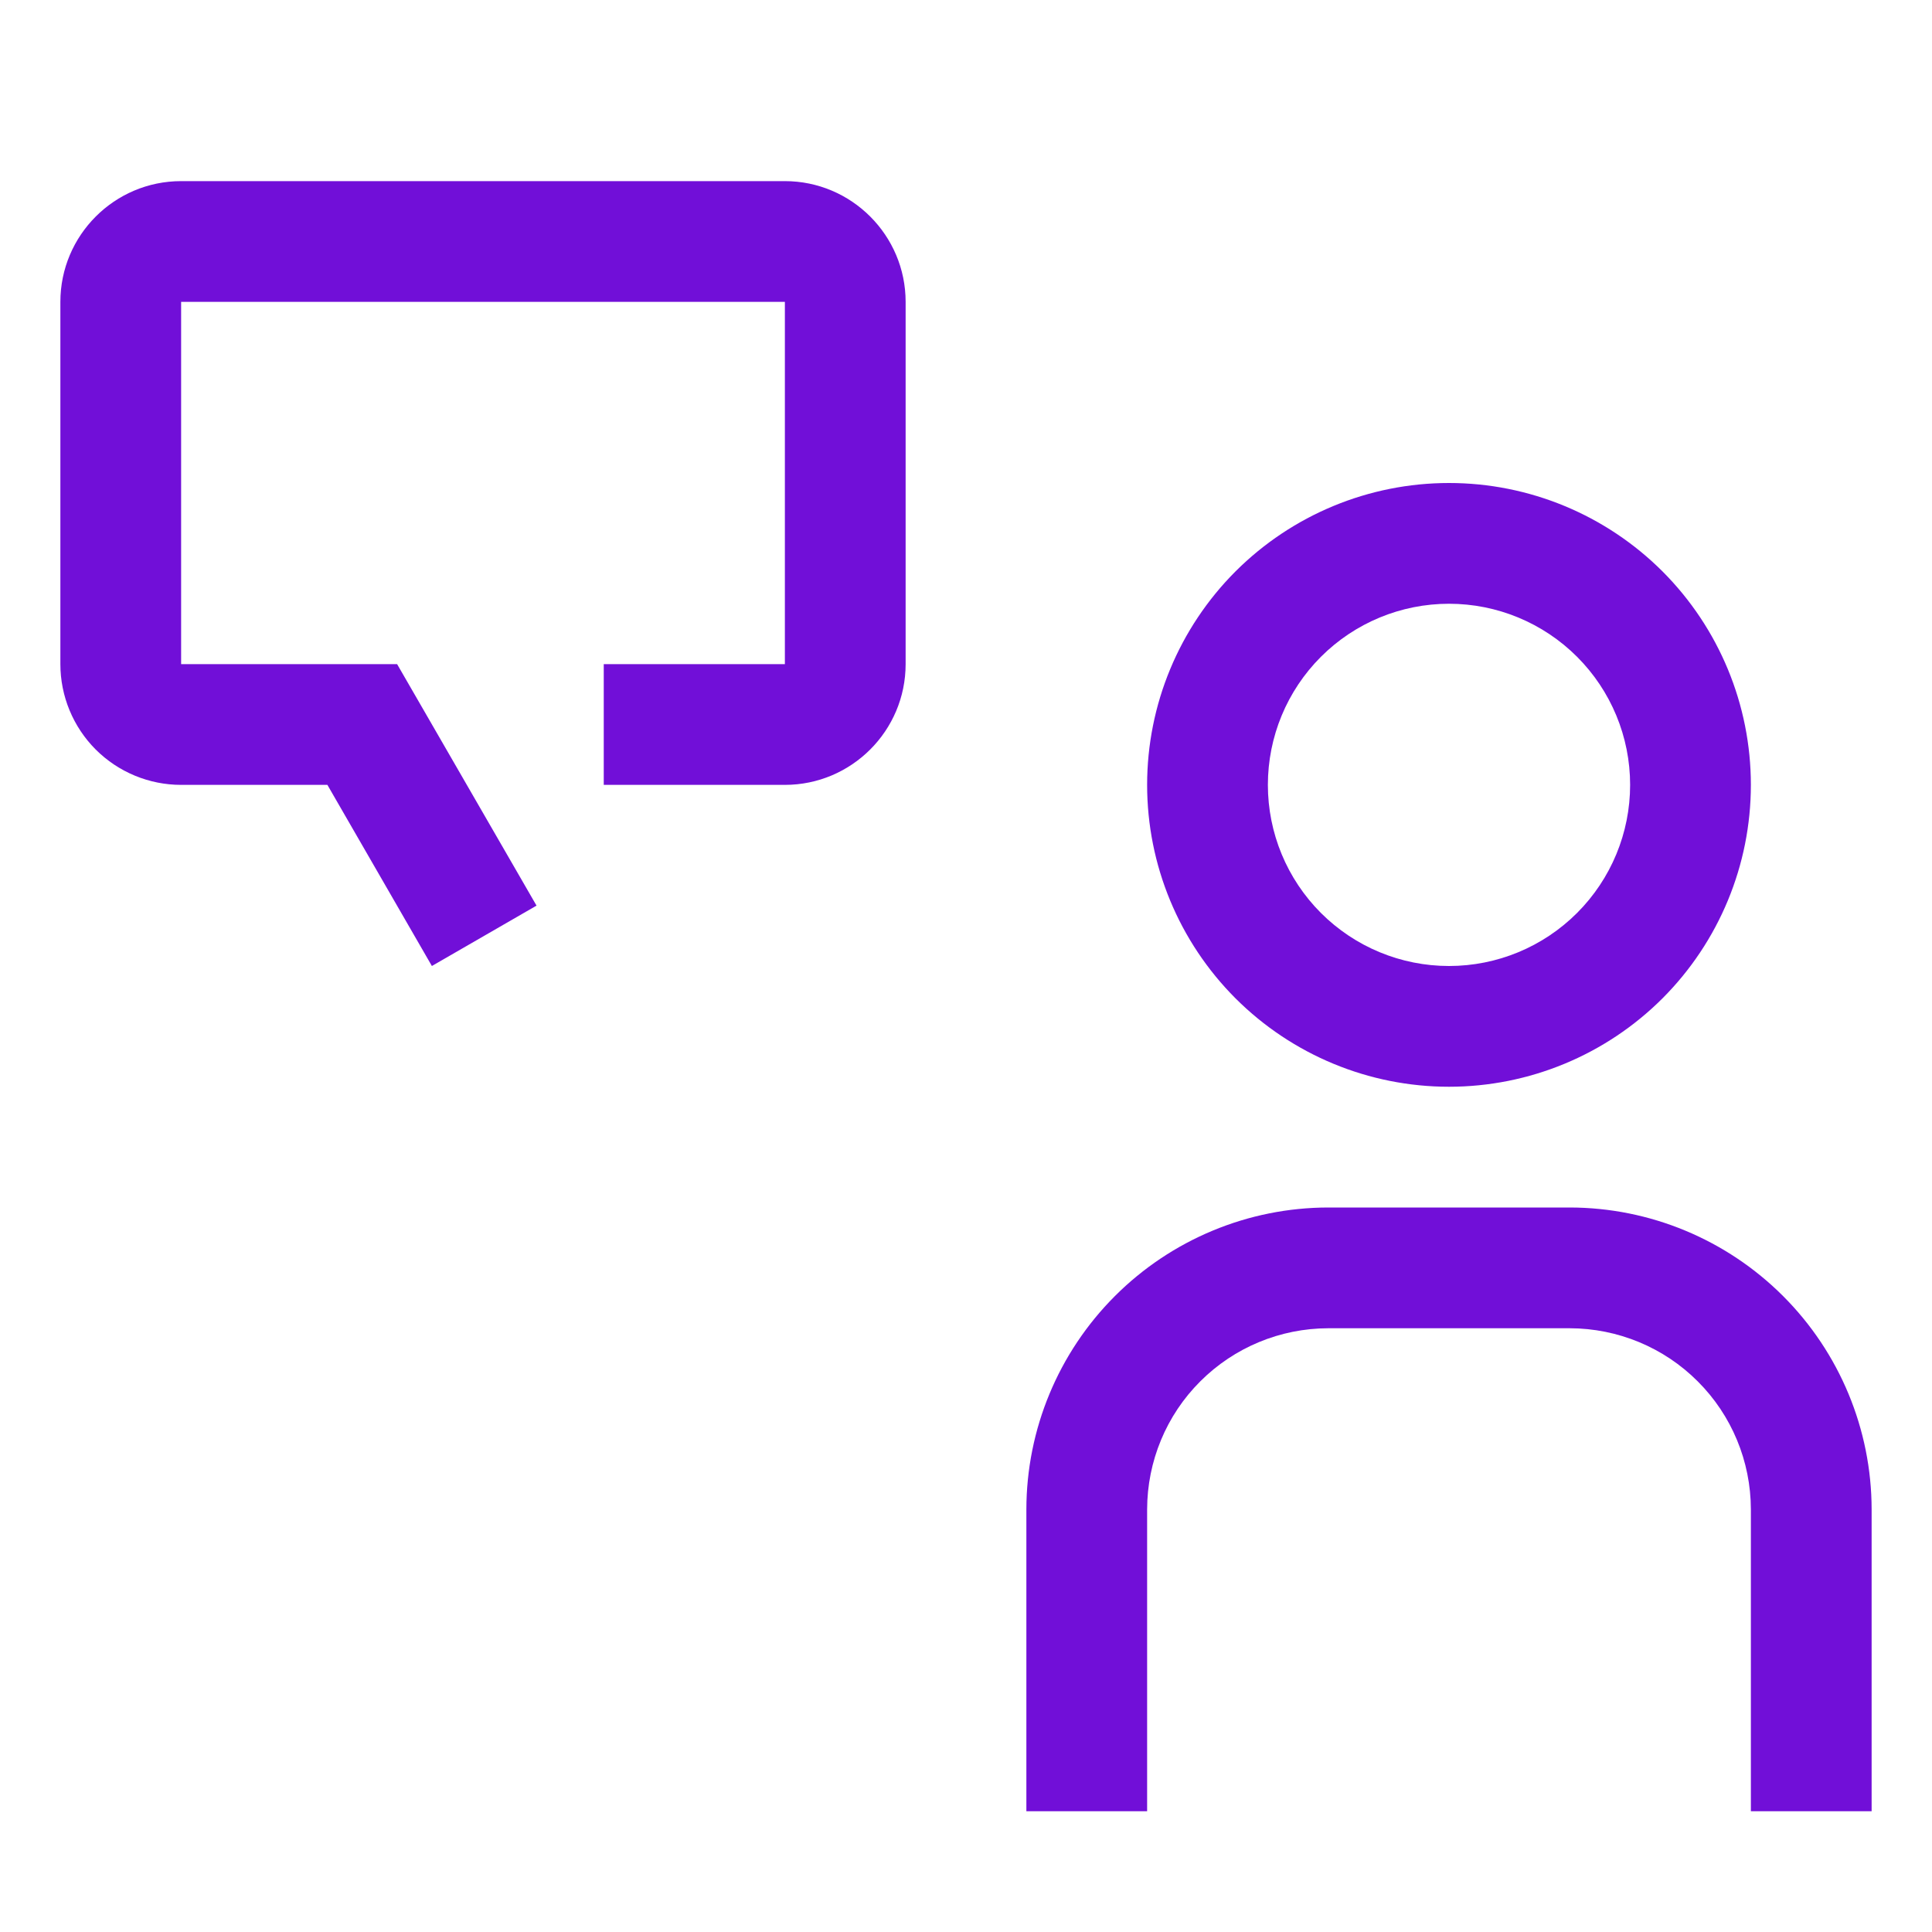 <svg width="24" height="24" viewBox="0 0 24 24" fill="none" xmlns="http://www.w3.org/2000/svg">
<path d="M9.75 2.25H2.25C1.422 2.25 0.75 2.923 0.75 3.75V8.25C0.75 8.648 0.908 9.029 1.189 9.311C1.471 9.592 1.852 9.75 2.25 9.75H4.067L5.365 12L6.665 11.25L4.933 8.25H2.25V3.75H9.75V8.25H7.5V9.75H9.75C10.577 9.75 11.25 9.078 11.25 8.25V3.75C11.25 2.923 10.577 2.25 9.75 2.25ZM12.75 22.5H14.25V18.75C14.251 18.153 14.488 17.581 14.91 17.16C15.332 16.738 15.903 16.501 16.5 16.5H19.5C20.097 16.501 20.669 16.738 21.09 17.16C21.512 17.581 21.749 18.153 21.75 18.75V22.5H23.25V18.75C23.249 17.756 22.853 16.803 22.15 16.1C21.447 15.397 20.494 15.001 19.5 15H16.5C15.506 15.001 14.553 15.397 13.85 16.1C13.147 16.803 12.751 17.756 12.75 18.75V22.5ZM18 7.5C17.403 7.5 16.831 7.737 16.409 8.159C15.987 8.581 15.75 9.153 15.75 9.75C15.75 10.347 15.987 10.919 16.409 11.341C16.831 11.763 17.403 12 18 12C18.597 12 19.169 11.763 19.591 11.341C20.013 10.919 20.25 10.347 20.25 9.75C20.25 9.153 20.013 8.581 19.591 8.159C19.169 7.737 18.597 7.5 18 7.5ZM18 6C18.995 6 19.948 6.395 20.652 7.098C21.355 7.802 21.75 8.755 21.75 9.75C21.75 10.745 21.355 11.698 20.652 12.402C19.948 13.105 18.995 13.5 18 13.5C17.005 13.5 16.052 13.105 15.348 12.402C14.645 11.698 14.25 10.745 14.25 9.75C14.25 8.755 14.645 7.802 15.348 7.098C16.052 6.395 17.005 6 18 6Z" fill="#710FD8"/>
</svg>
